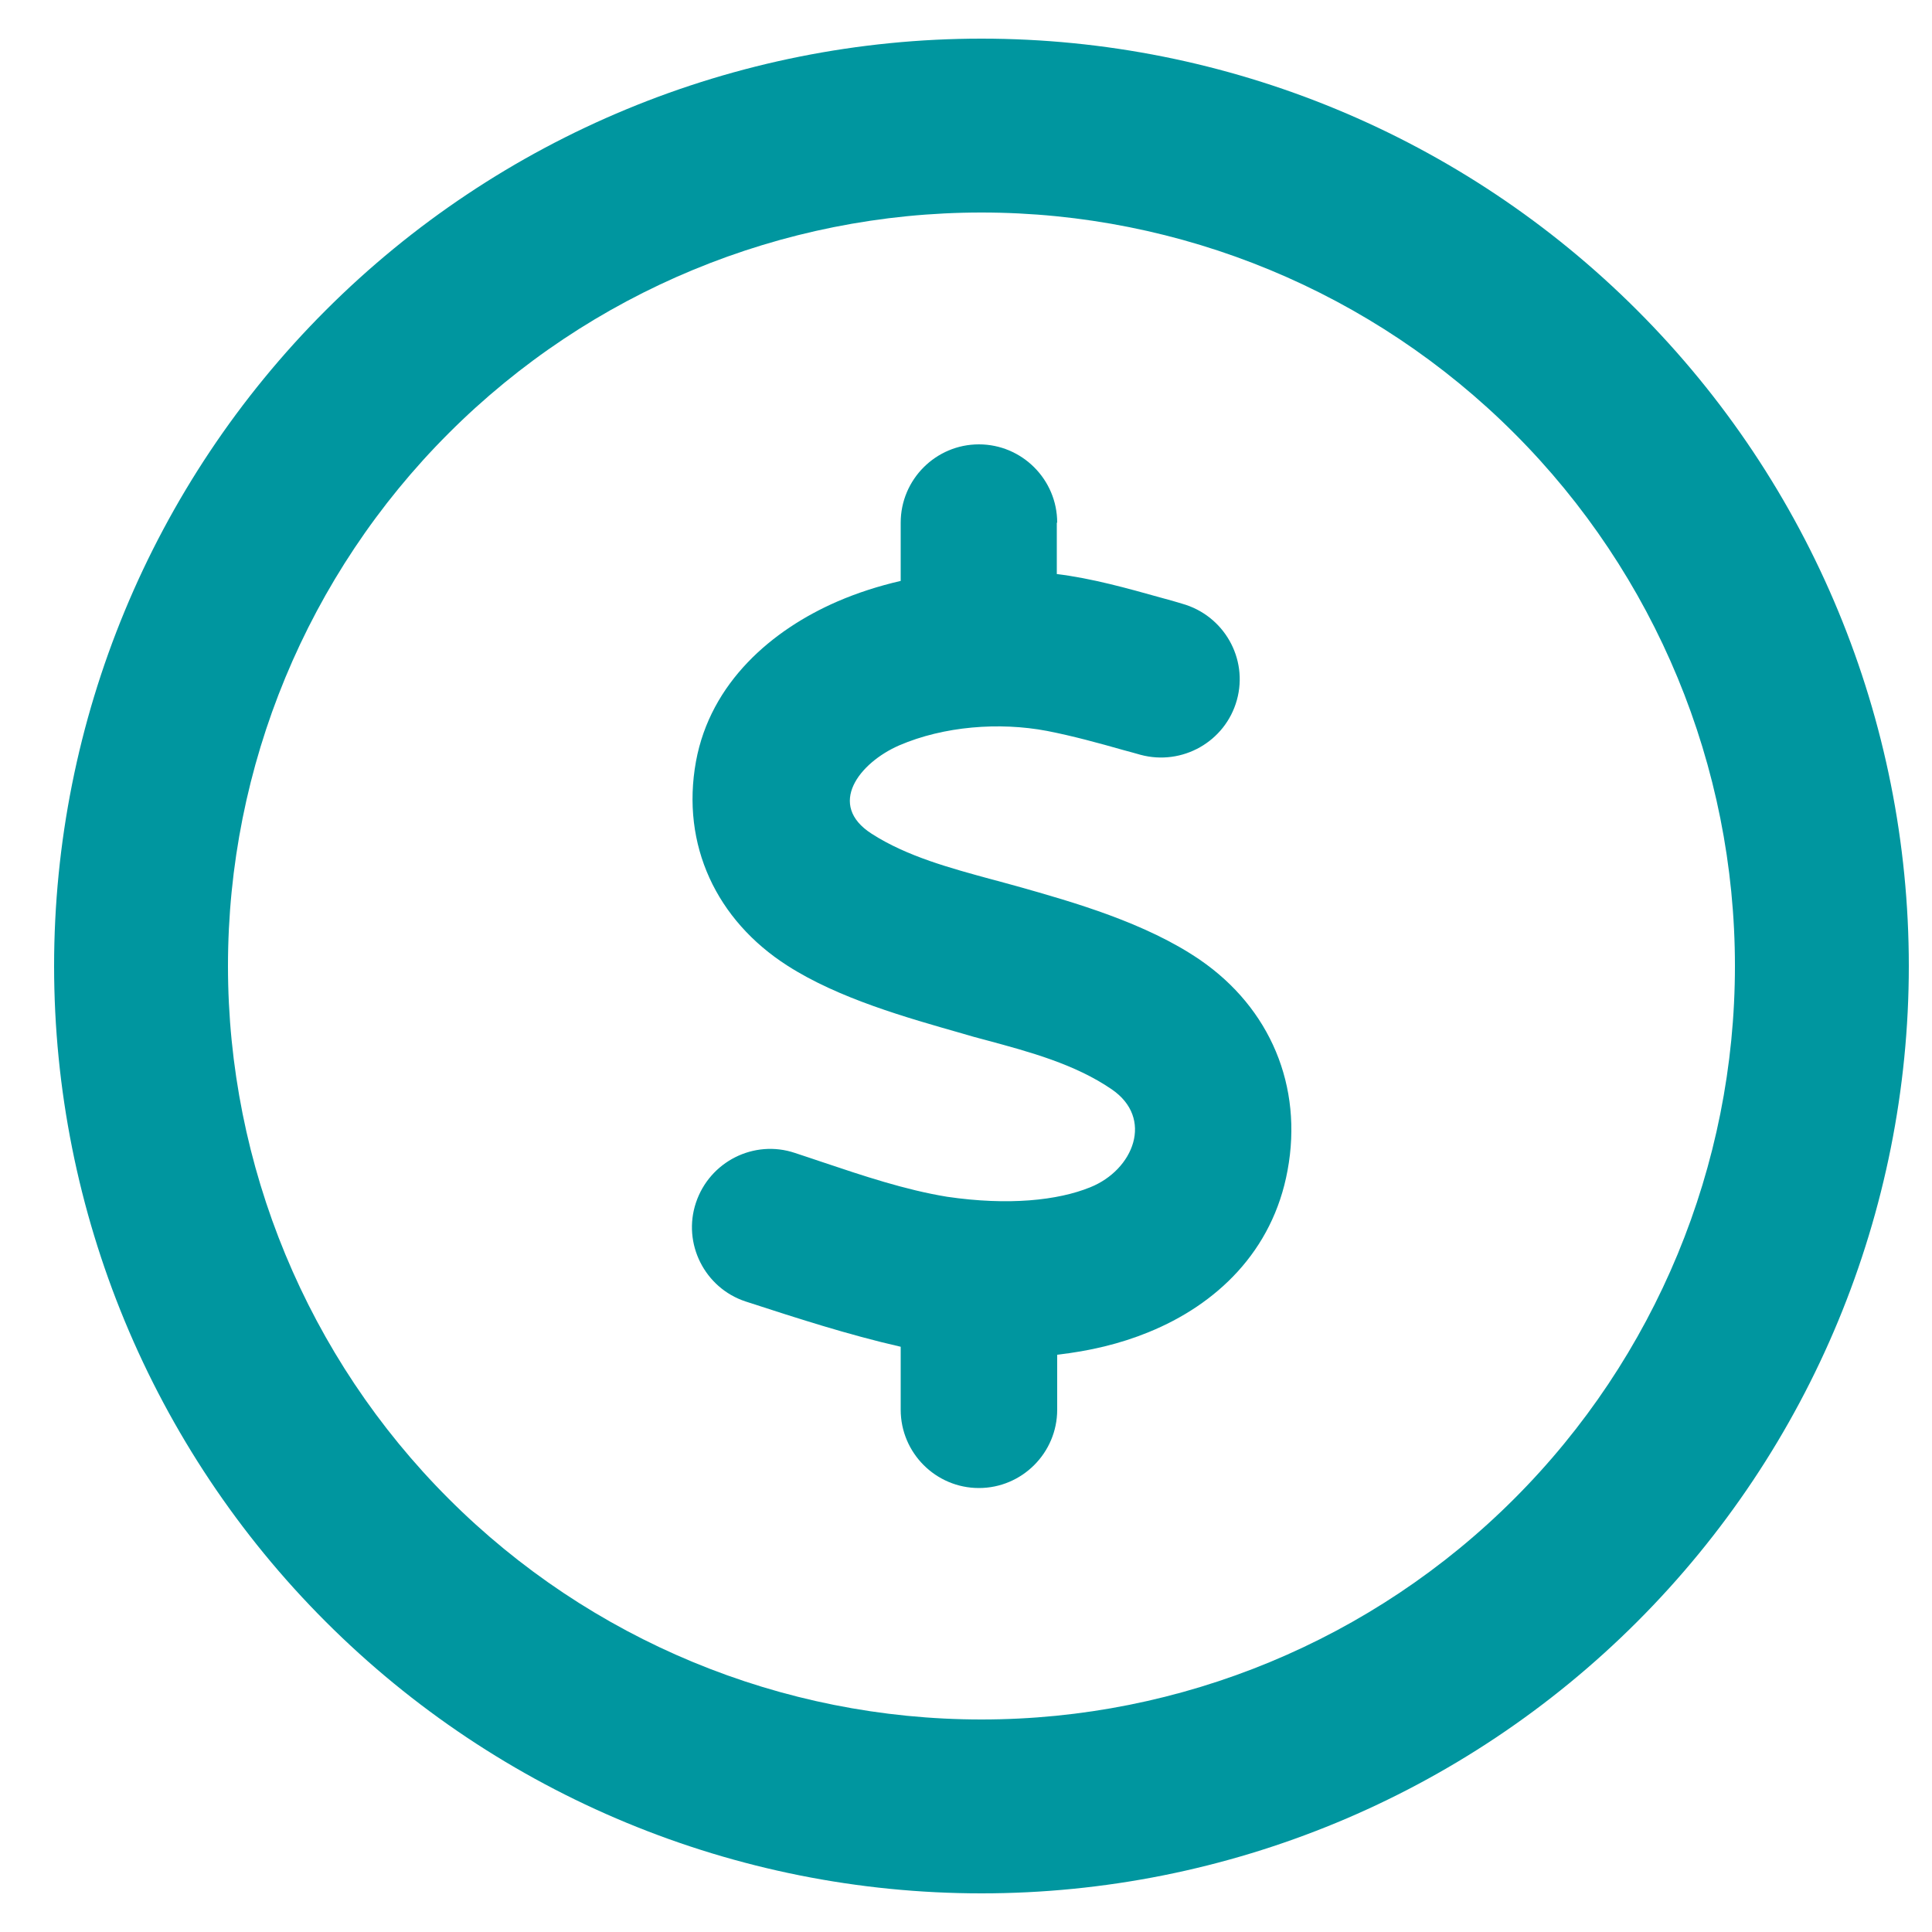 <svg width="25" height="25" viewBox="0 0 25 25" fill="none" xmlns="http://www.w3.org/2000/svg">
<path d="M22.45 12.5C22.45 9.914 21.423 7.434 19.594 5.606C17.766 3.777 15.286 2.75 12.7 2.75C10.114 2.75 7.634 3.777 5.806 5.606C3.977 7.434 2.95 9.914 2.95 12.5C2.95 15.086 3.977 17.566 5.806 19.394C7.634 21.223 10.114 22.25 12.7 22.25C15.286 22.25 17.766 21.223 19.594 19.394C21.423 17.566 22.45 15.086 22.45 12.5ZM0.7 12.5C0.7 9.317 1.964 6.265 4.215 4.015C6.465 1.764 9.517 0.5 12.7 0.5C15.883 0.5 18.935 1.764 21.185 4.015C23.436 6.265 24.7 9.317 24.7 12.5C24.7 15.683 23.436 18.735 21.185 20.985C18.935 23.236 15.883 24.5 12.7 24.5C9.517 24.5 6.465 23.236 4.215 20.985C1.964 18.735 0.7 15.683 0.7 12.5ZM13.675 6.763V7.428C14.13 7.484 14.584 7.611 15.034 7.737C15.123 7.761 15.208 7.784 15.297 7.812C15.836 7.963 16.155 8.52 16.005 9.059C15.855 9.598 15.297 9.912 14.758 9.767C14.688 9.748 14.613 9.725 14.537 9.706C14.209 9.613 13.881 9.523 13.548 9.458C12.93 9.341 12.213 9.397 11.636 9.645C11.12 9.87 10.694 10.414 11.28 10.789C11.739 11.084 12.302 11.234 12.836 11.38C12.948 11.408 13.056 11.441 13.164 11.469C13.895 11.675 14.828 11.942 15.527 12.42C16.436 13.044 16.863 14.056 16.661 15.144C16.469 16.194 15.738 16.883 14.861 17.239C14.495 17.389 14.097 17.483 13.68 17.53V18.242C13.68 18.8 13.225 19.255 12.667 19.255C12.109 19.255 11.655 18.8 11.655 18.242V17.427C10.975 17.272 10.309 17.056 9.648 16.841C9.119 16.667 8.828 16.091 9.006 15.561C9.184 15.031 9.756 14.741 10.286 14.919C10.403 14.956 10.52 14.998 10.637 15.036C11.167 15.214 11.711 15.397 12.255 15.486C13.052 15.603 13.689 15.533 14.106 15.364C14.669 15.139 14.936 14.469 14.383 14.094C13.909 13.77 13.323 13.611 12.766 13.461C12.658 13.433 12.555 13.405 12.447 13.372C11.739 13.17 10.853 12.922 10.188 12.495C9.273 11.909 8.809 10.934 9.006 9.852C9.194 8.83 9.991 8.15 10.834 7.784C11.092 7.672 11.369 7.583 11.655 7.517V6.763C11.655 6.205 12.109 5.75 12.667 5.75C13.225 5.75 13.68 6.205 13.68 6.763H13.675Z" fill="#00969F"/>
</svg>
